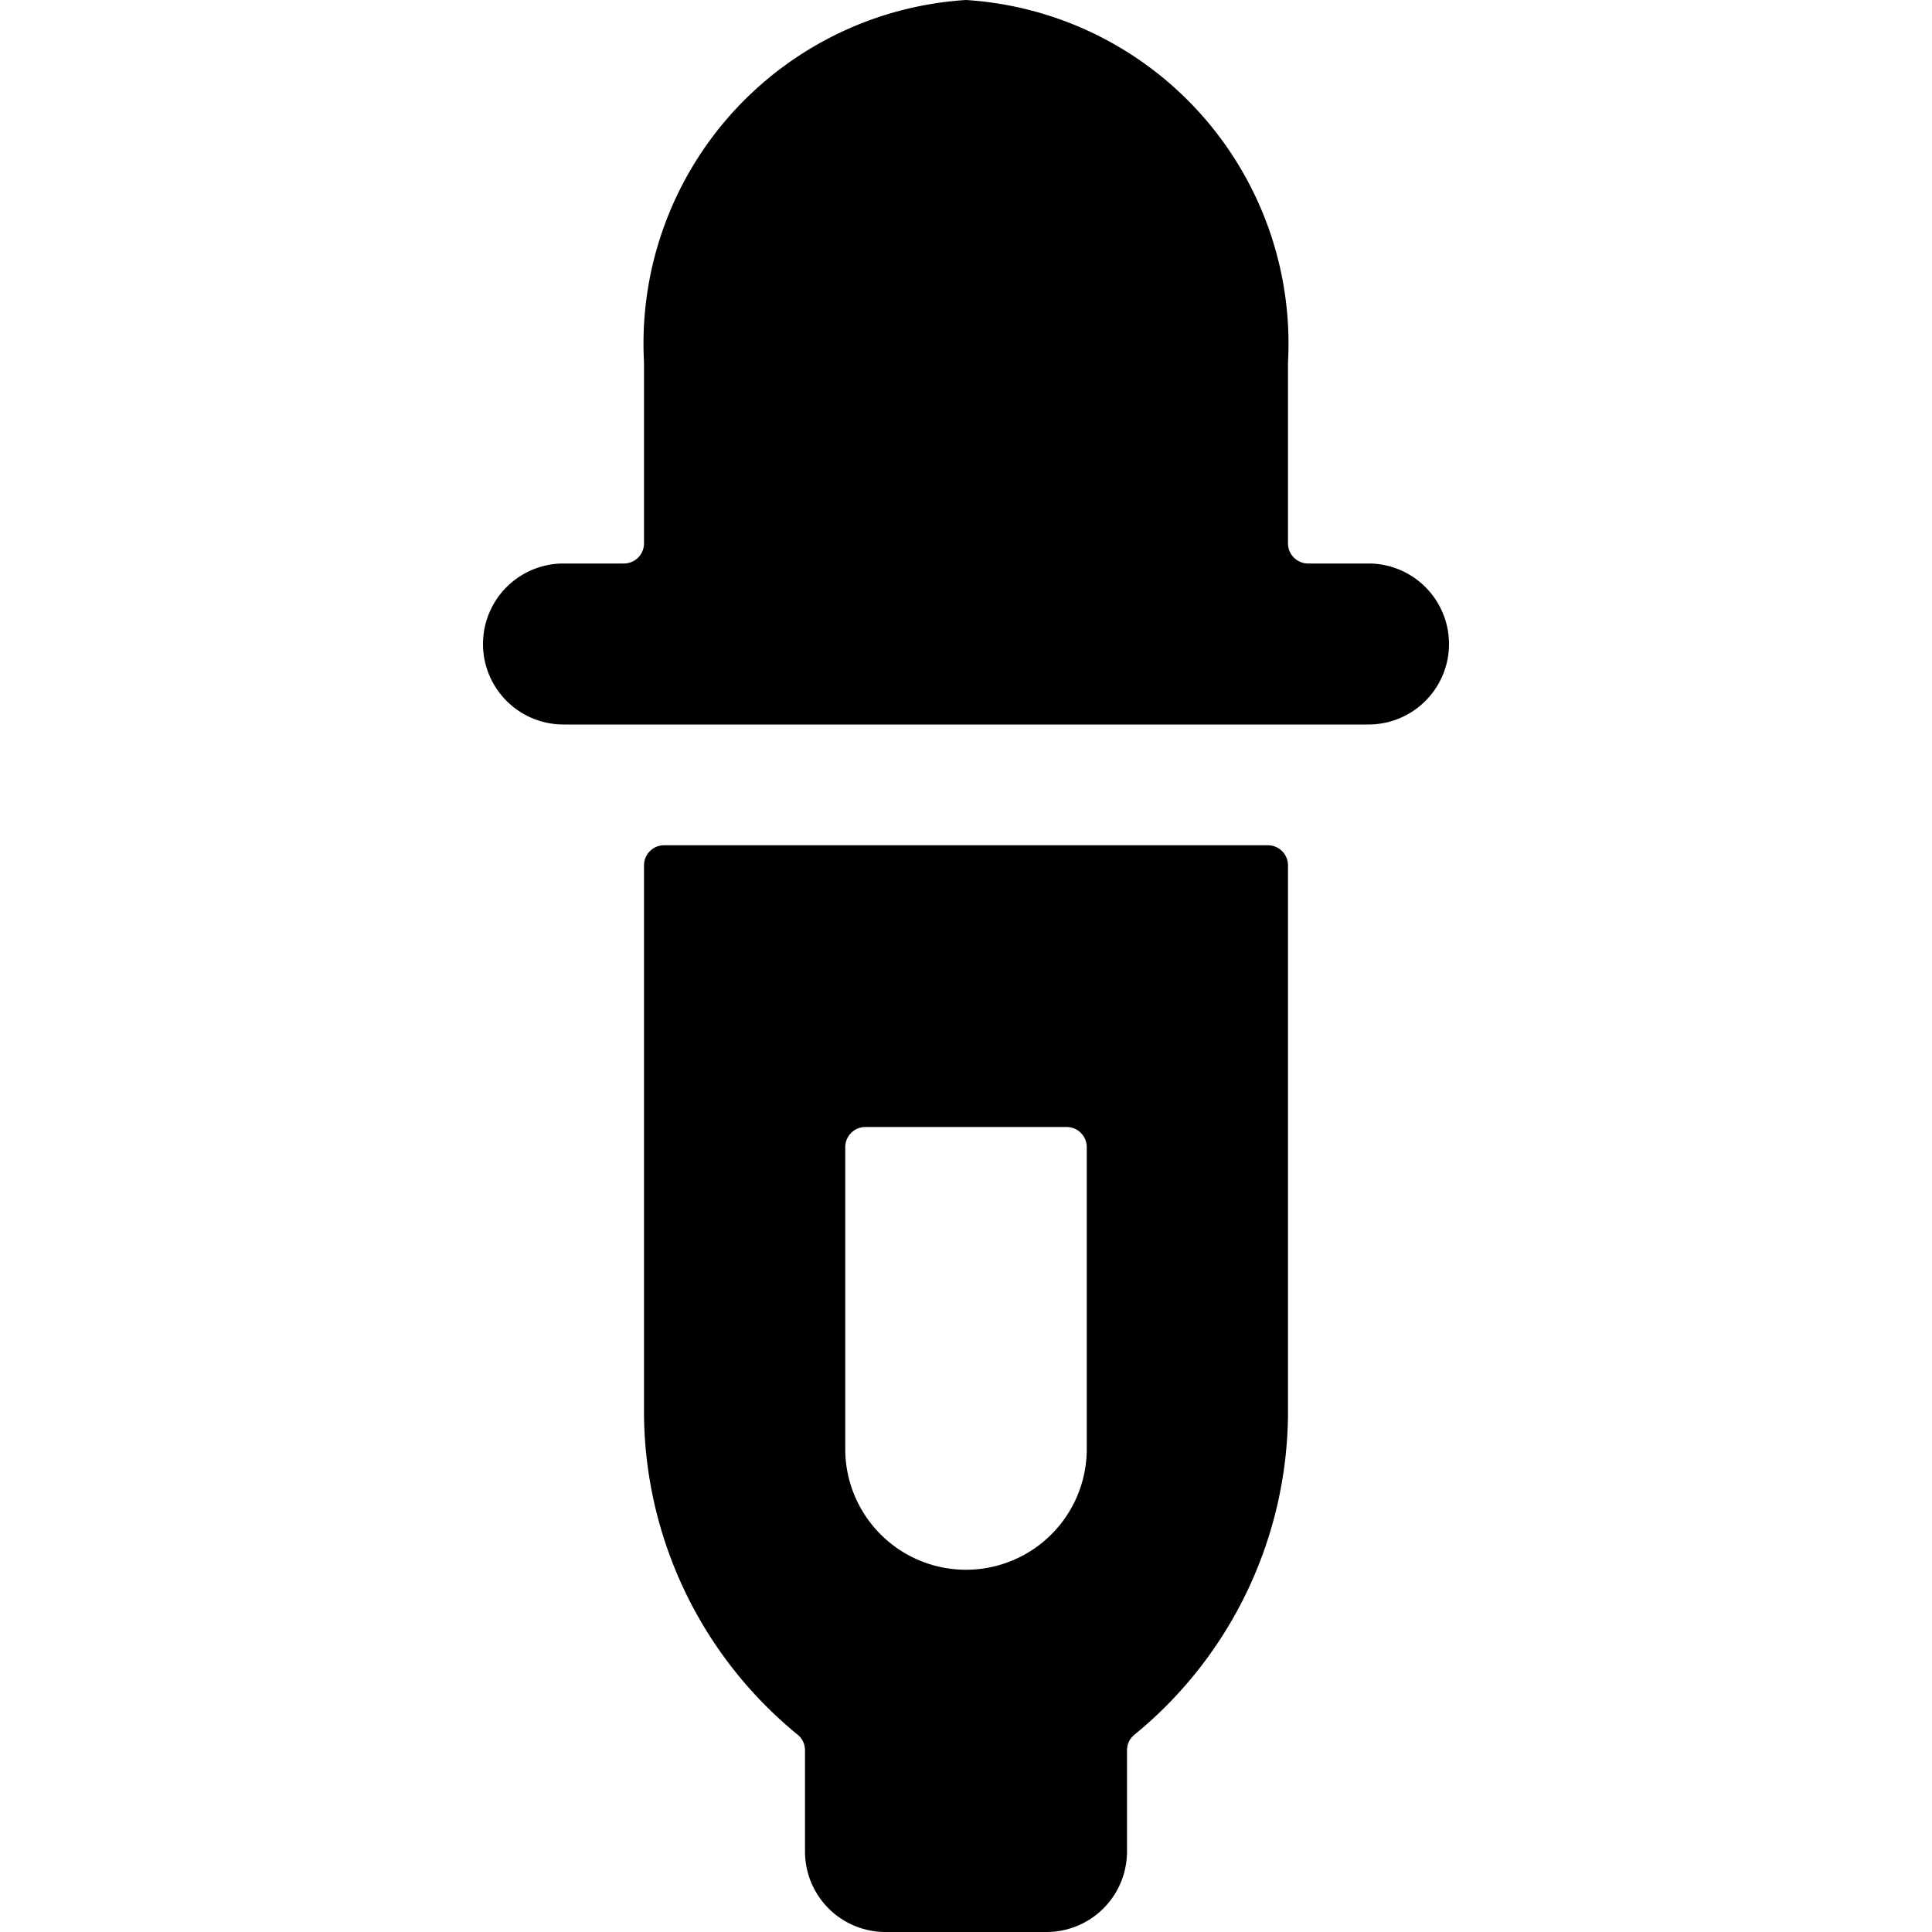 <svg xmlns="http://www.w3.org/2000/svg" viewBox="0 0 24 24"><title>color-picker-4</title><path d="M17,9a1,1,0,0,0,0-2h-.75A.25.25,0,0,1,16,6.75V4.5A4.277,4.277,0,0,0,12,0,4.277,4.277,0,0,0,8,4.5V6.75A.25.25,0,0,1,7.75,7H7A1,1,0,0,0,7,9Z"/><path d="M8.25,10.5a.25.25,0,0,0-.25.25V17.5a5.19,5.19,0,0,0,1.9,4.042.25.25,0,0,1,.1.2V23a1,1,0,0,0,1,1h2a1,1,0,0,0,1-1V21.743a.25.25,0,0,1,.1-.2A5.19,5.19,0,0,0,16,17.5V10.75a.25.25,0,0,0-.25-.25Zm2.25,3.75a.25.25,0,0,1,.25-.25h2.5a.25.25,0,0,1,.25.25V18a1.5,1.5,0,0,1-3,0Z"/></svg>